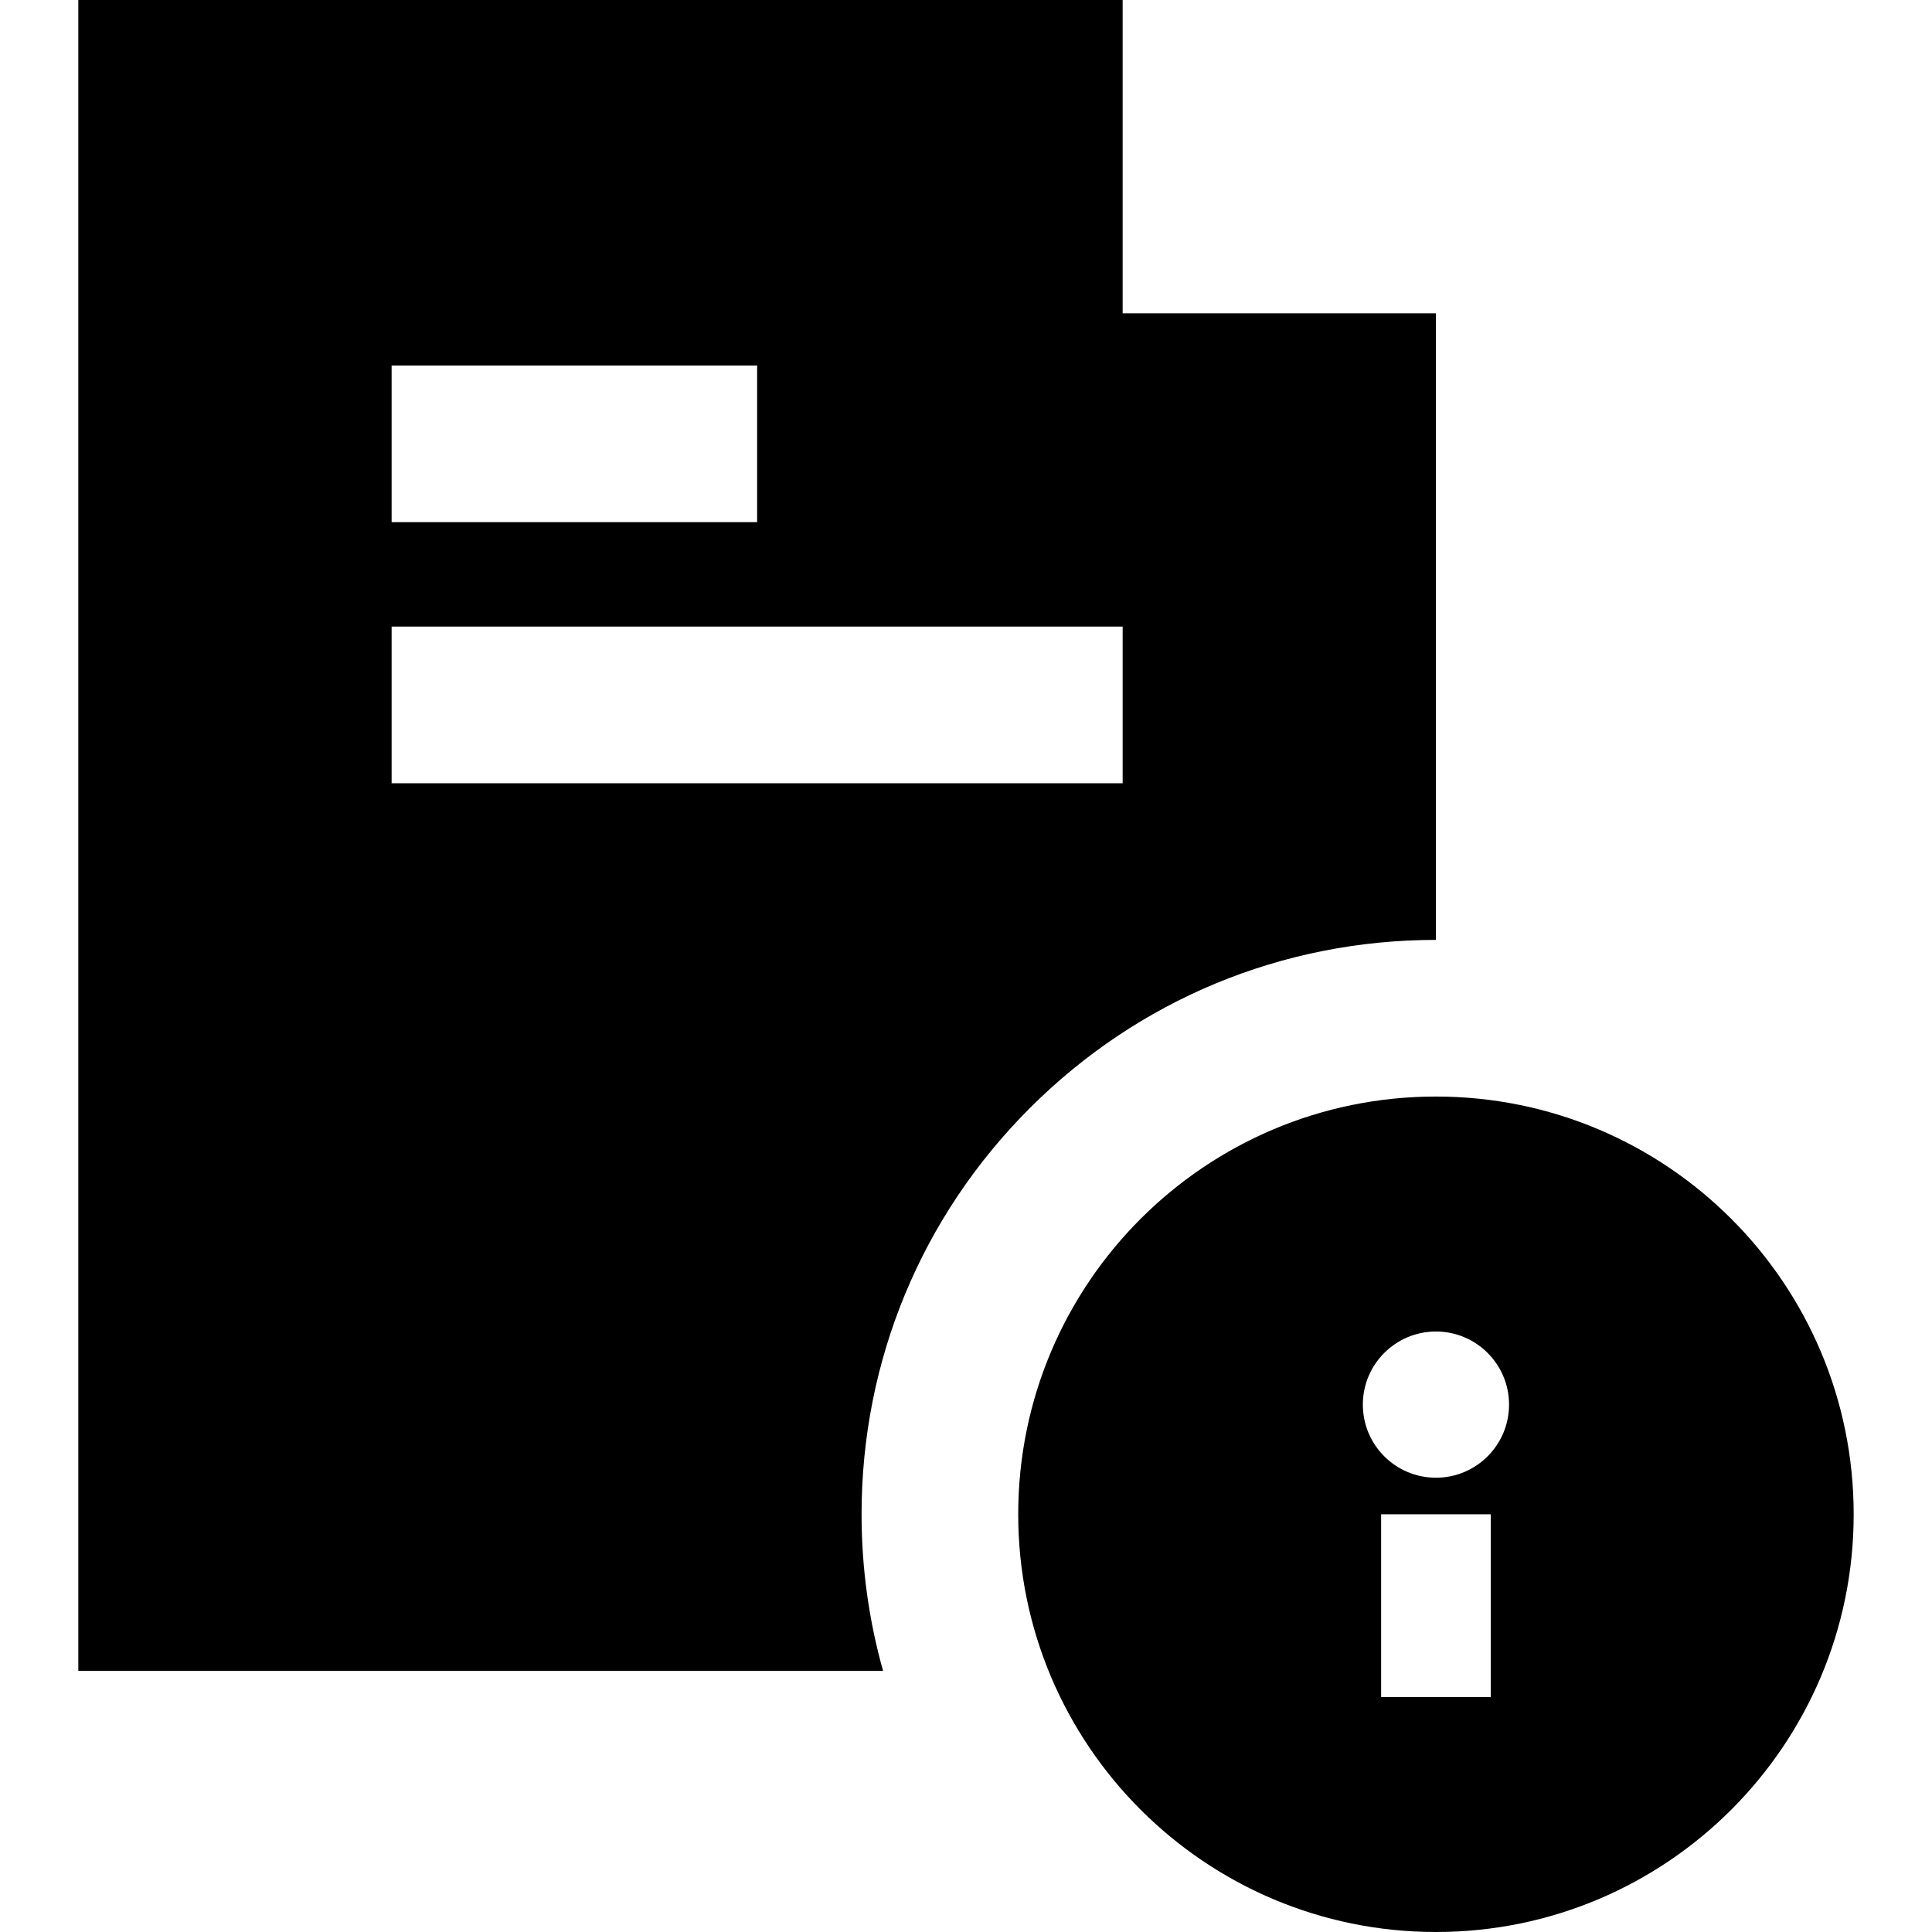 <?xml version="1.0" encoding="iso-8859-1"?>
<!-- Generator: Adobe Illustrator 19.0.0, SVG Export Plug-In . SVG Version: 6.00 Build 0)  -->
<svg version="1.1" id="Layer_1" xmlns="http://www.w3.org/2000/svg" xmlns:xlink="http://www.w3.org/1999/xlink" x="0px" y="0px"
	 viewBox="0 0 512 512" style="enable-background:new 0 0 512 512;" xml:space="preserve">
<g>
	<g>
		<path d="M297.514,83.027V0H20.757v442.811h213.274c-3.758-13.338-5.707-27.276-5.707-41.513
			c0-40.658,15.833-78.884,44.584-107.633c28.748-28.749,66.974-44.583,107.632-44.583V83.027H297.514z M103.784,96.865h96.865
			v41.513h-96.865V96.865z M297.514,207.568h-193.73v-41.513h193.73V207.568z"/>
	</g>
</g>
<g>
	<g>
		<path d="M380.541,290.595c-61.14,0-110.703,49.563-110.703,110.703S319.401,512,380.541,512s110.703-49.563,110.703-110.703
			S441.68,290.595,380.541,290.595z M395.07,449.73h-29.059v-48.432h29.059V449.73z M380.541,391.611
			c-10.699,0-19.373-8.674-19.373-19.373s8.674-19.373,19.373-19.373s19.373,8.674,19.373,19.373S391.24,391.611,380.541,391.611z"
			/>
	</g>
</g>
<g>
</g>
<g>
</g>
<g>
</g>
<g>
</g>
<g>
</g>
<g>
</g>
<g>
</g>
<g>
</g>
<g>
</g>
<g>
</g>
<g>
</g>
<g>
</g>
<g>
</g>
<g>
</g>
<g>
</g>
</svg>

